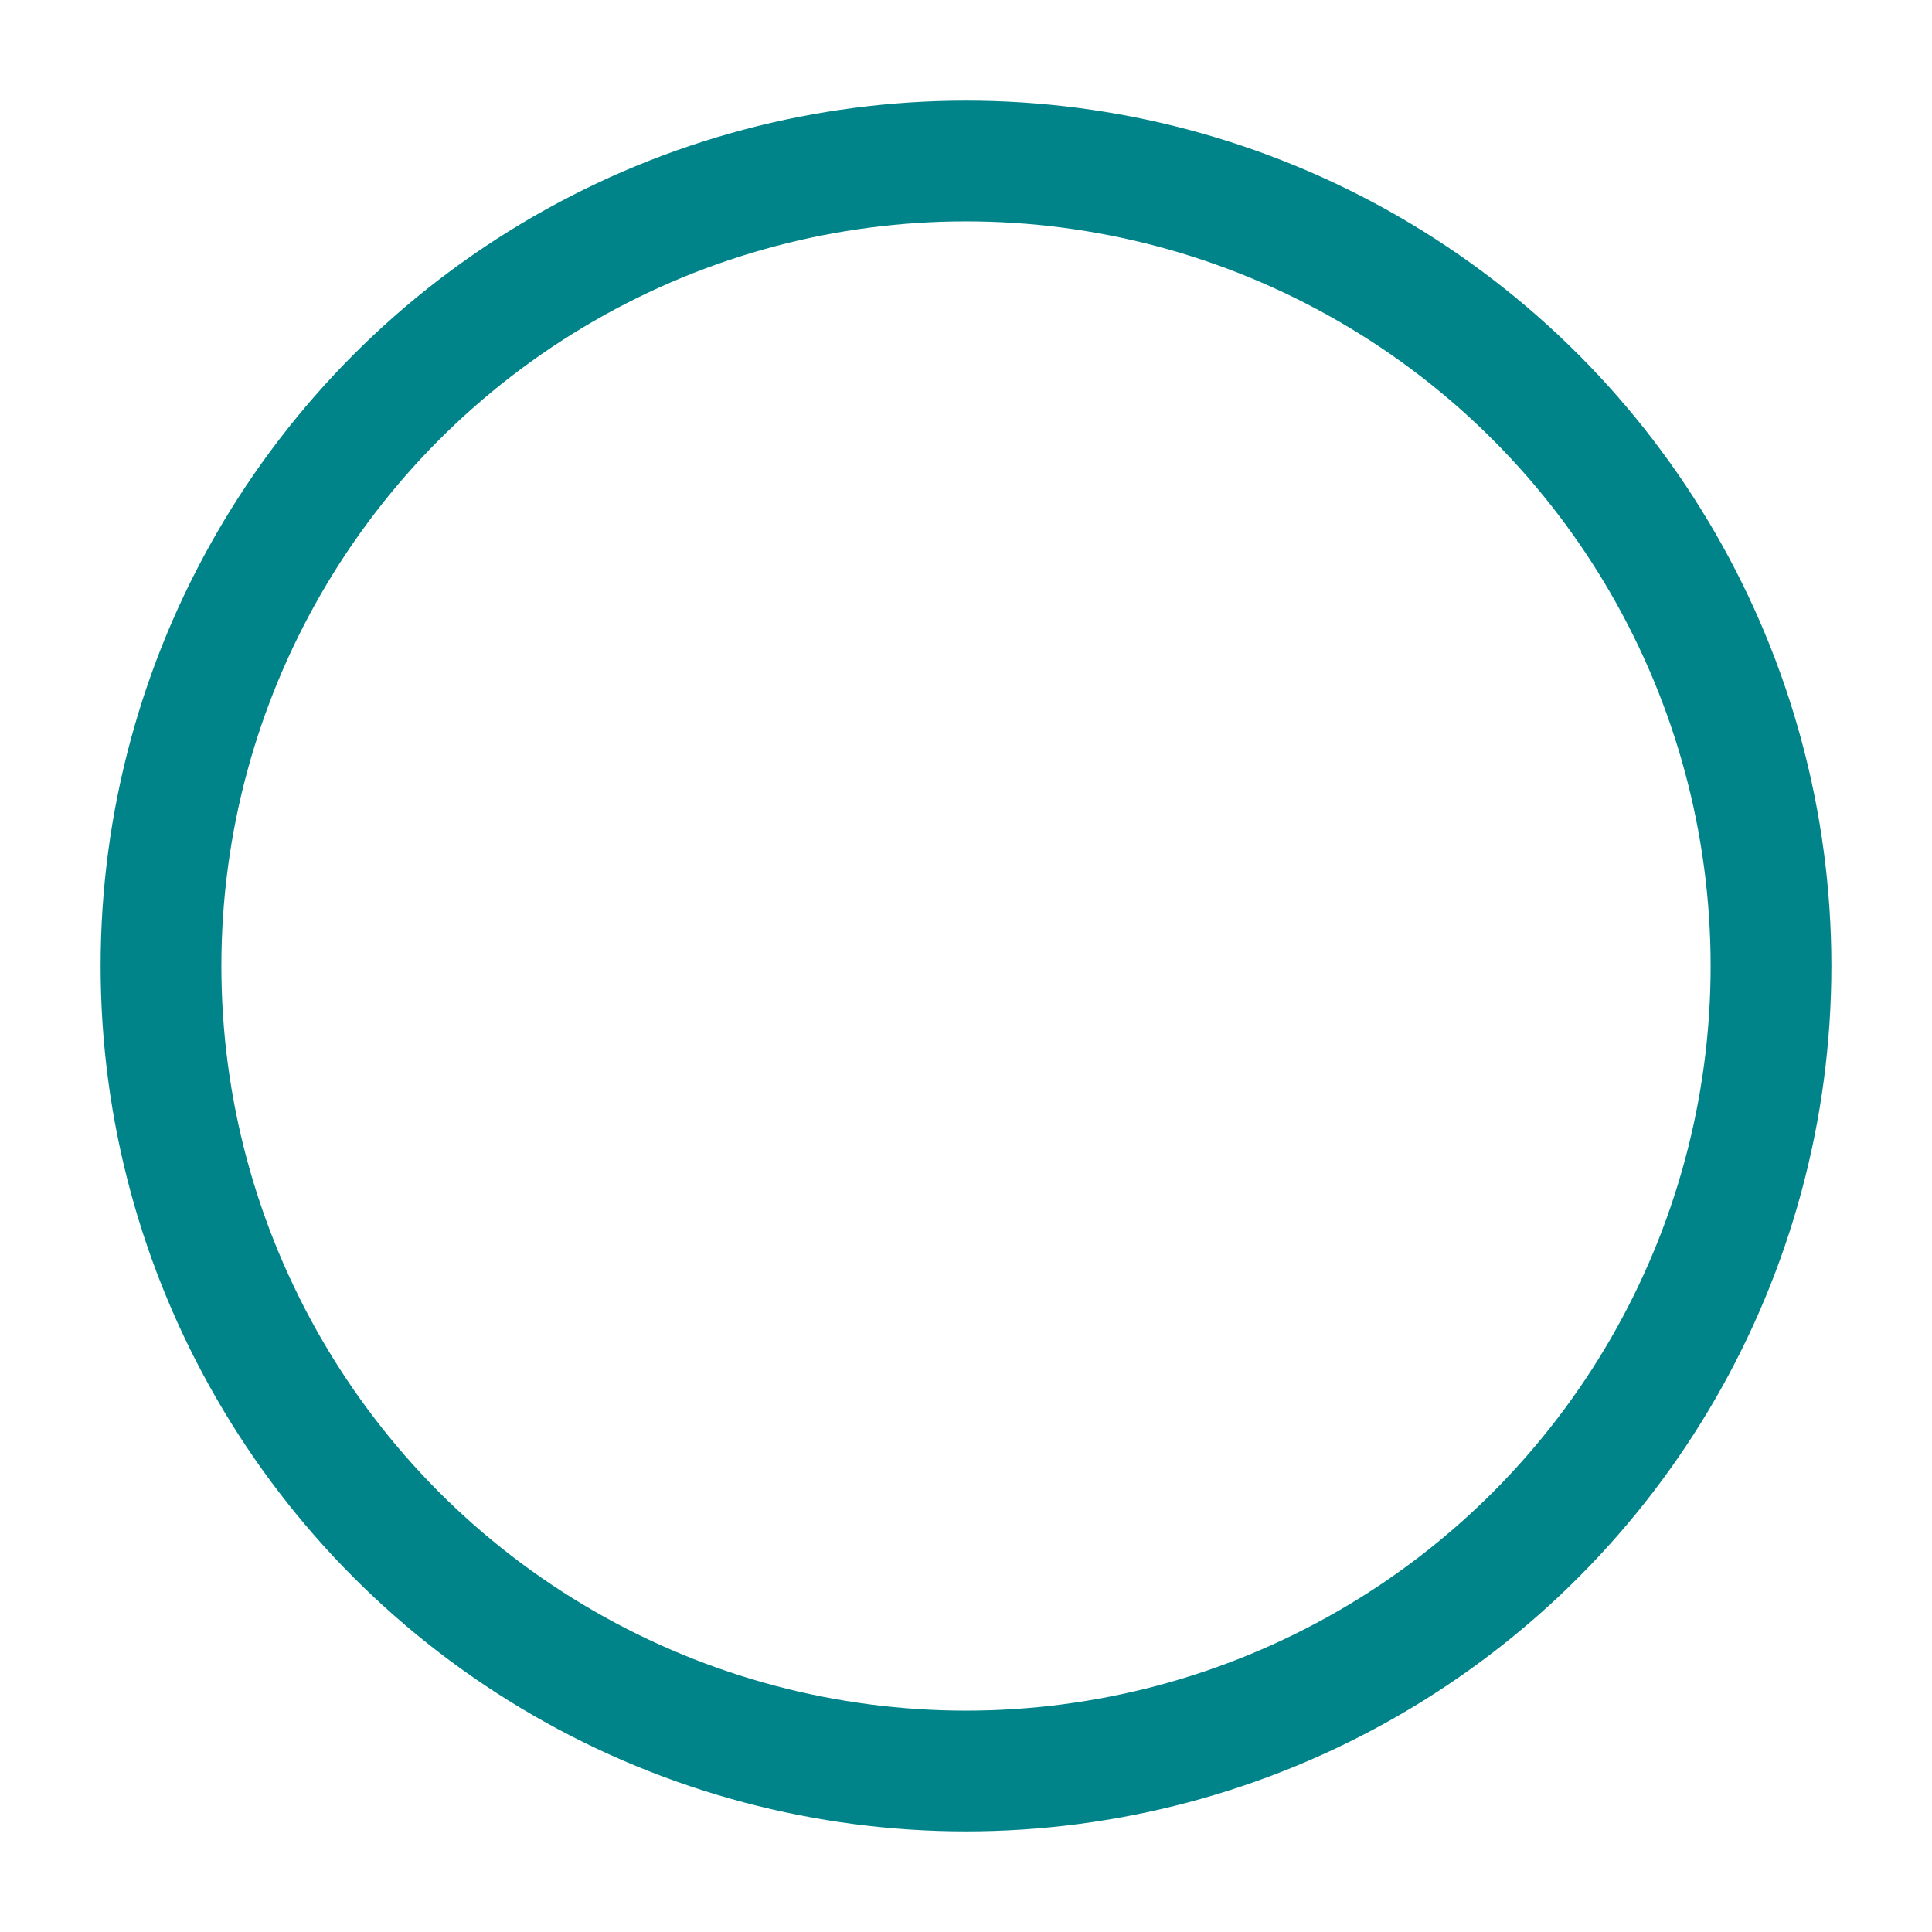 <svg xmlns="http://www.w3.org/2000/svg" width="24" height="24" viewBox="0 0 24 24" fill="none" stroke="#008489" stroke-width="1.5" stroke-linecap="round" stroke-linejoin="round"><circle cx="12" cy="12" r="10"></circle></svg>